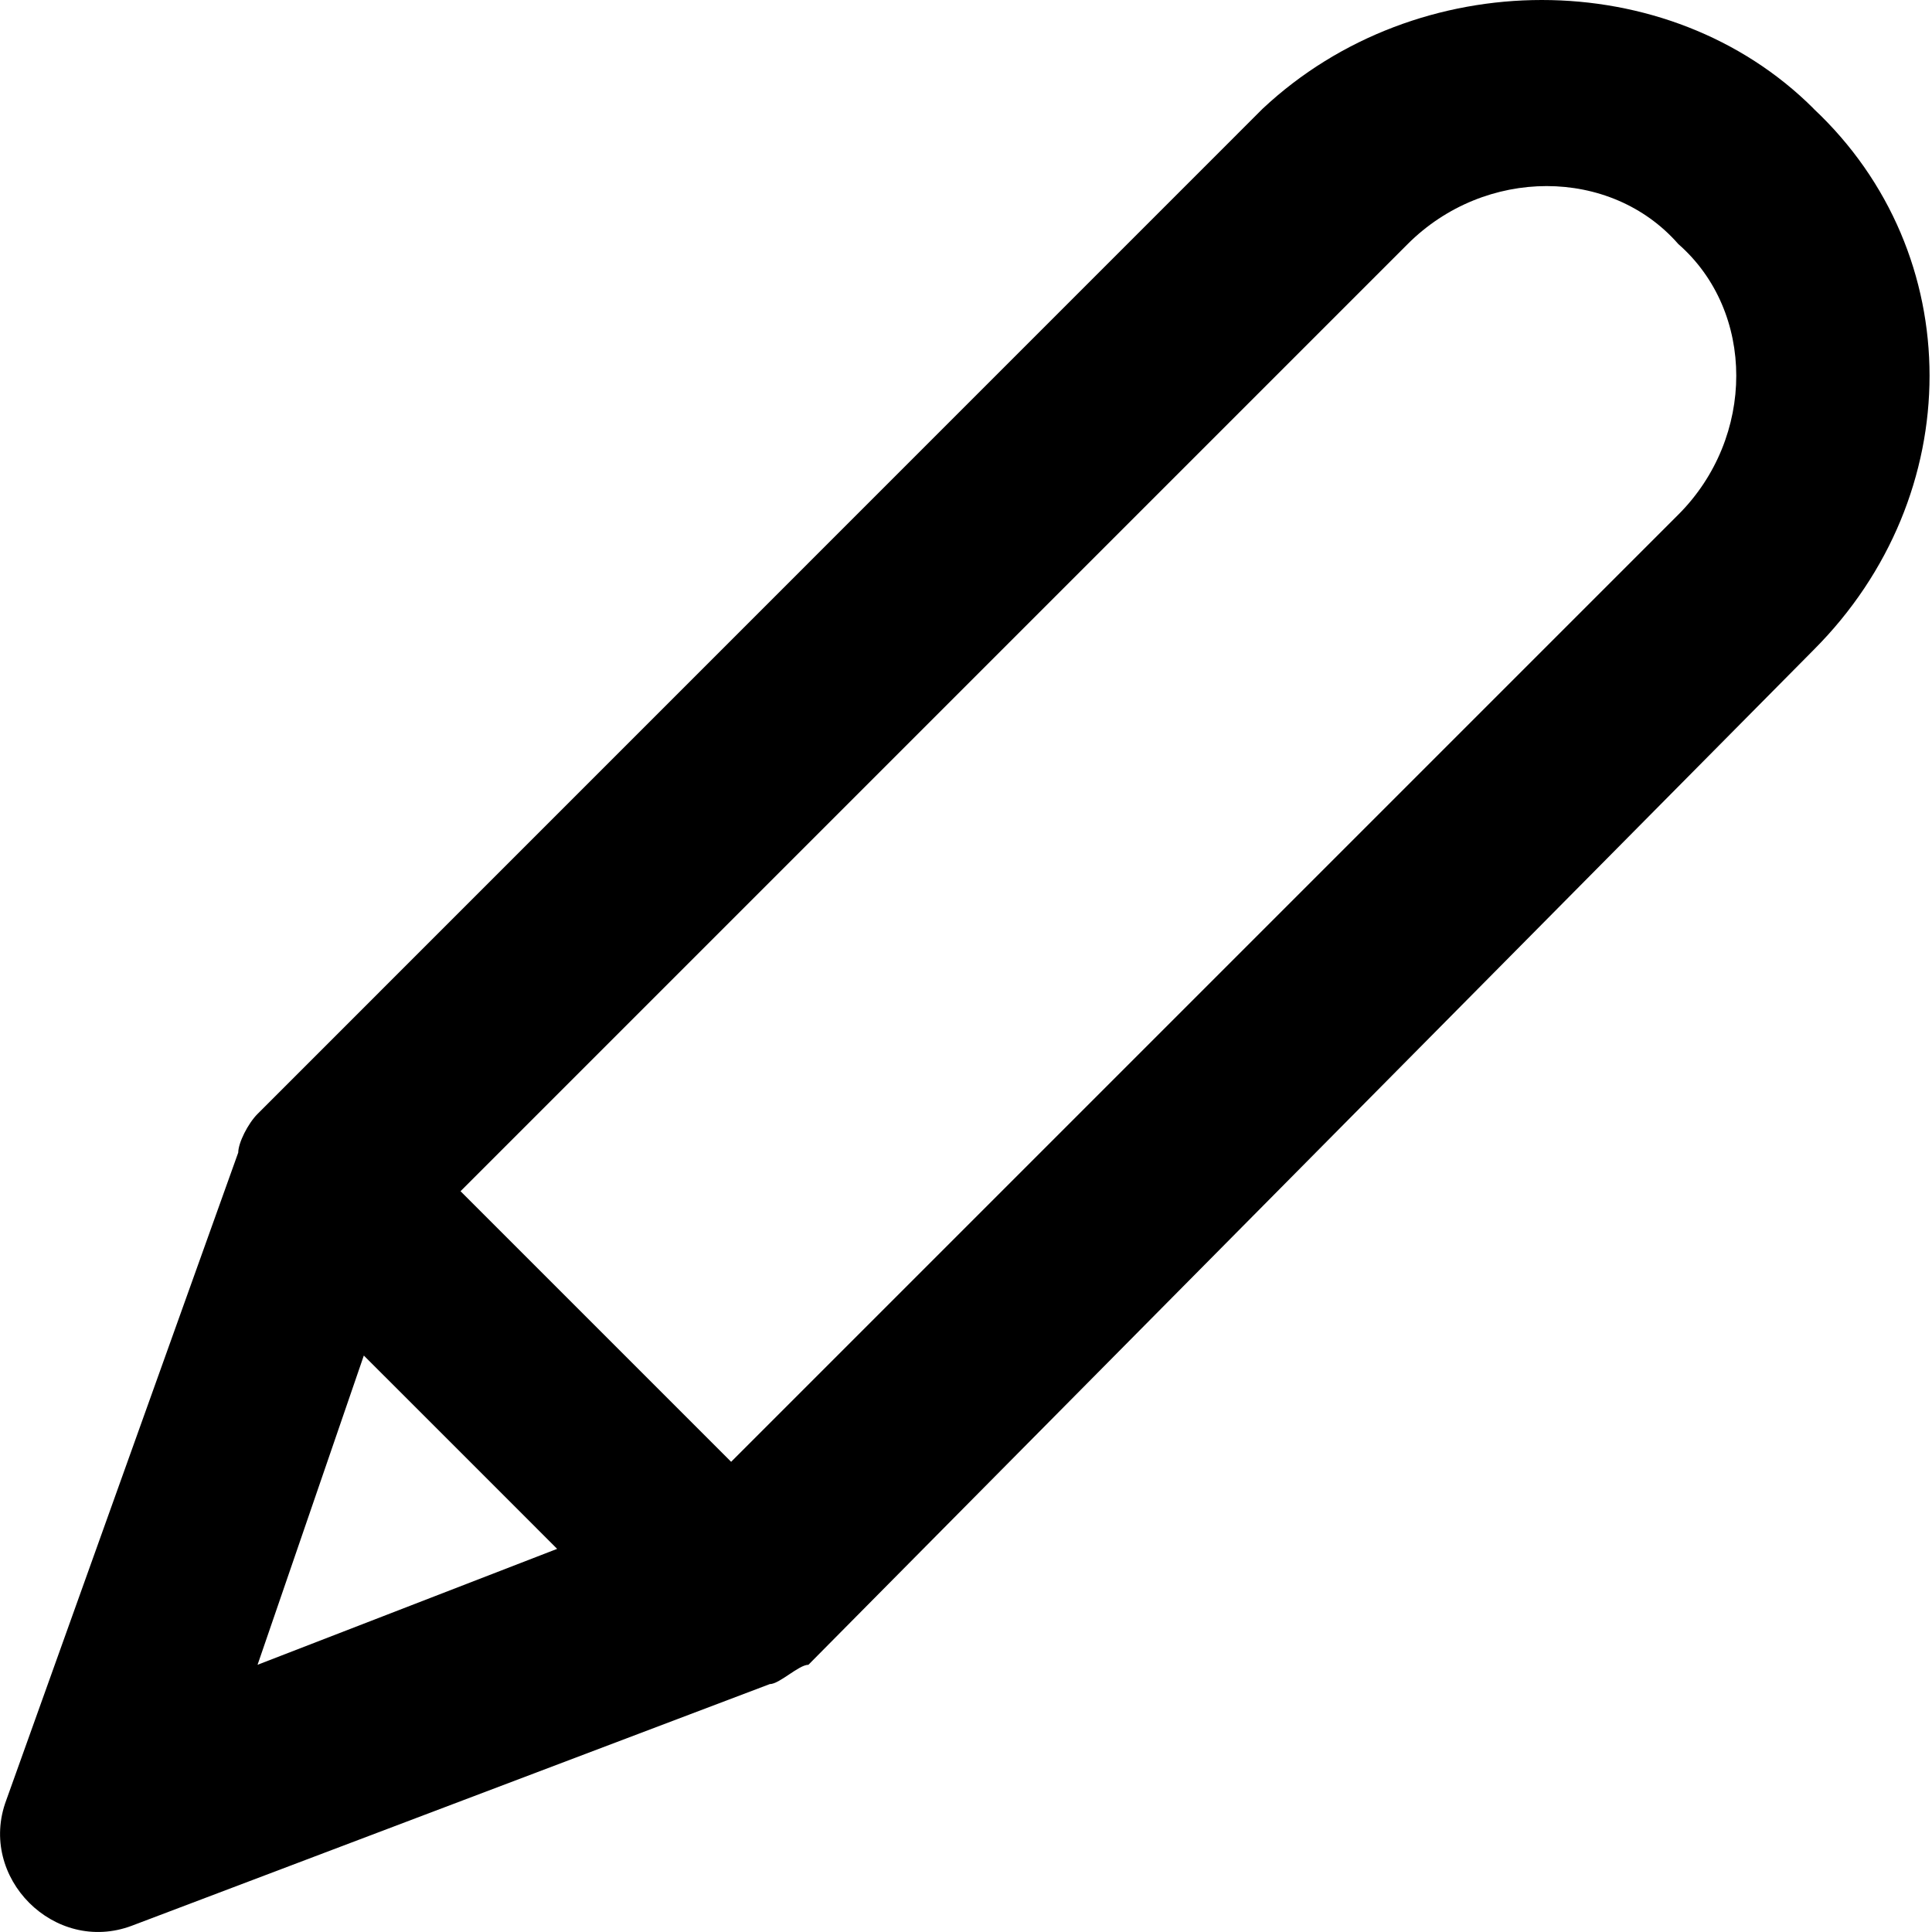 <svg width="16" height="16" viewBox="0 0 16 16" fill="none" xmlns="http://www.w3.org/2000/svg">
<path
		d="M15.02 0.9C13.819 -0.3 11.738 -0.3 10.457 0.9L2.133 9.225C2.053 9.305 1.973 9.465 1.973 9.545L0.052 14.908C-0.188 15.548 0.452 16.189 1.092 15.948L6.375 13.947C6.455 13.947 6.615 13.787 6.695 13.787L15.019 5.383C16.3 4.102 16.3 2.101 15.019 0.9L15.02 0.9ZM2.133 13.787L3.013 11.226C3.974 12.187 3.654 11.866 4.614 12.827L2.133 13.787ZM13.899 4.262L6.055 12.106L3.814 9.865L11.658 2.021C12.298 1.381 13.339 1.381 13.899 2.021C14.539 2.581 14.539 3.622 13.899 4.262Z" fill="#000"/>
</svg>
